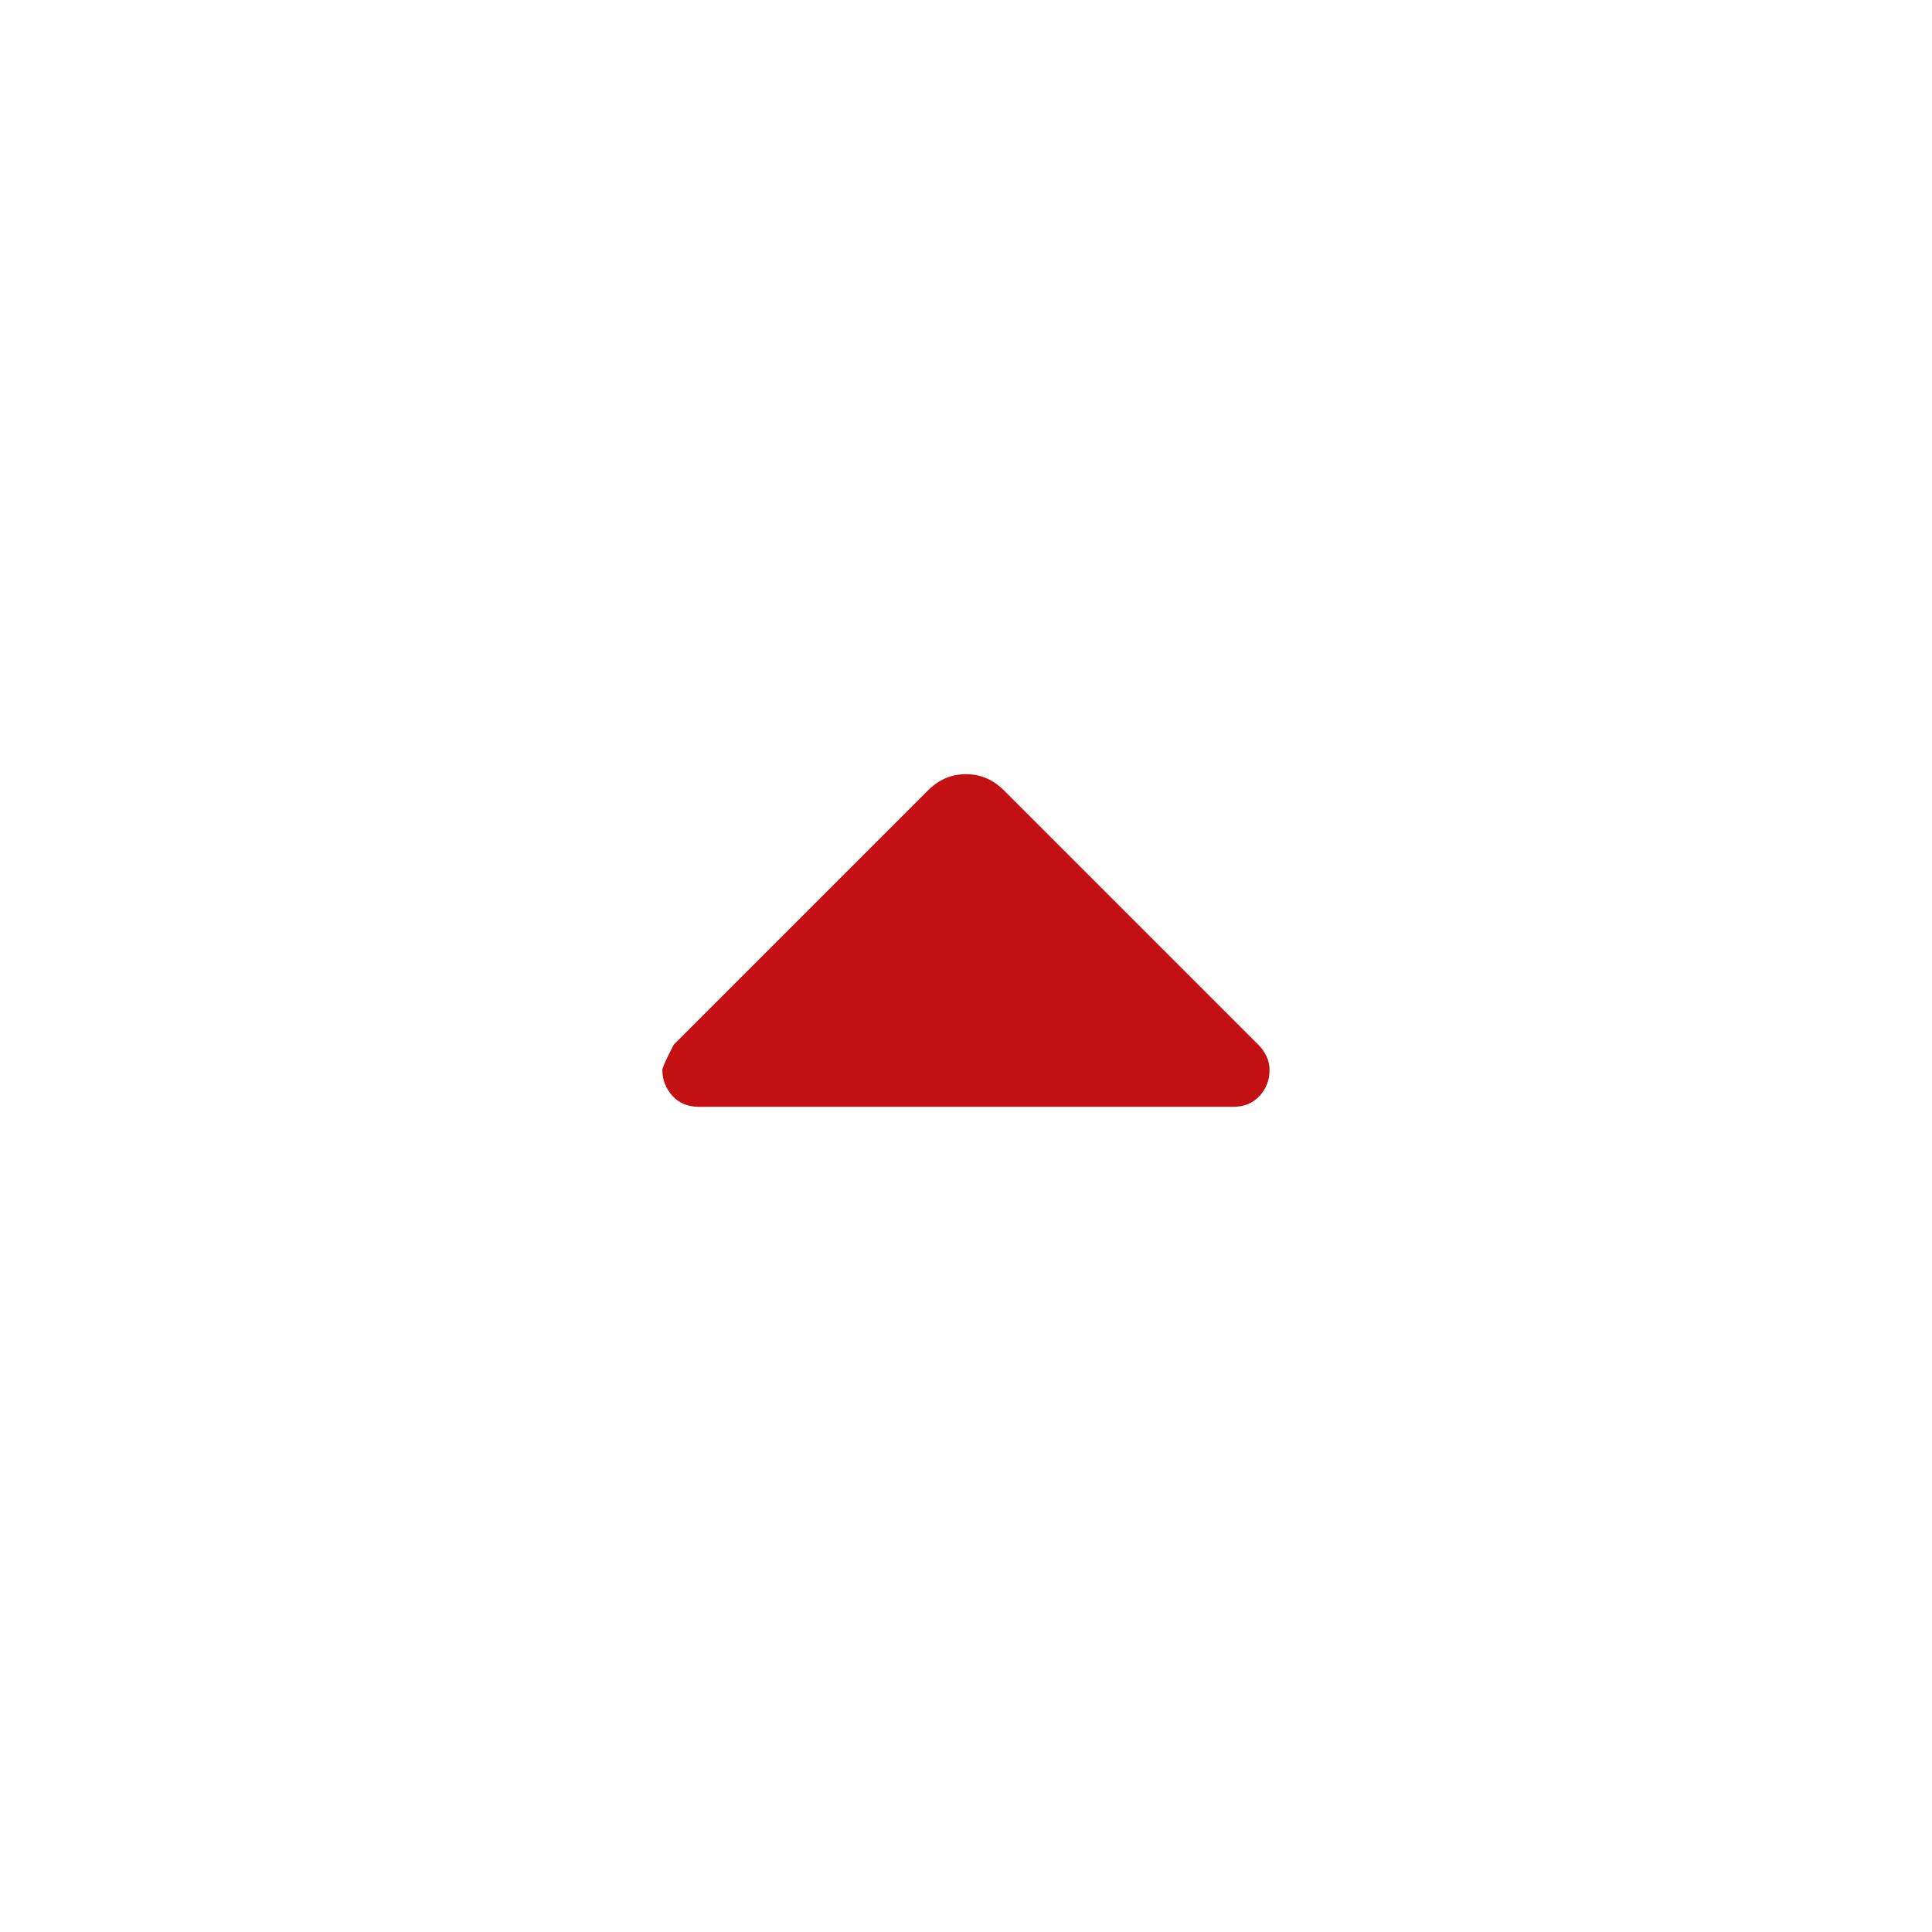 <svg width="18" height="18" viewBox="0 0 18 18" fill="none" xmlns="http://www.w3.org/2000/svg">
<path d="M9.36 7.37L11.723 9.733C11.756 9.765 11.781 9.802 11.8 9.842C11.819 9.882 11.828 9.925 11.828 9.971C11.828 10.063 11.797 10.143 11.735 10.211C11.673 10.279 11.591 10.312 11.489 10.312L6.51 10.312C6.409 10.312 6.327 10.278 6.265 10.21C6.203 10.141 6.171 10.062 6.171 9.97C6.171 9.947 6.207 9.868 6.277 9.733L8.64 7.37C8.694 7.315 8.75 7.276 8.808 7.251C8.866 7.226 8.93 7.213 9 7.213C9.069 7.213 9.133 7.226 9.191 7.251C9.249 7.276 9.305 7.315 9.36 7.37Z" fill="#C41013"/>
</svg>
